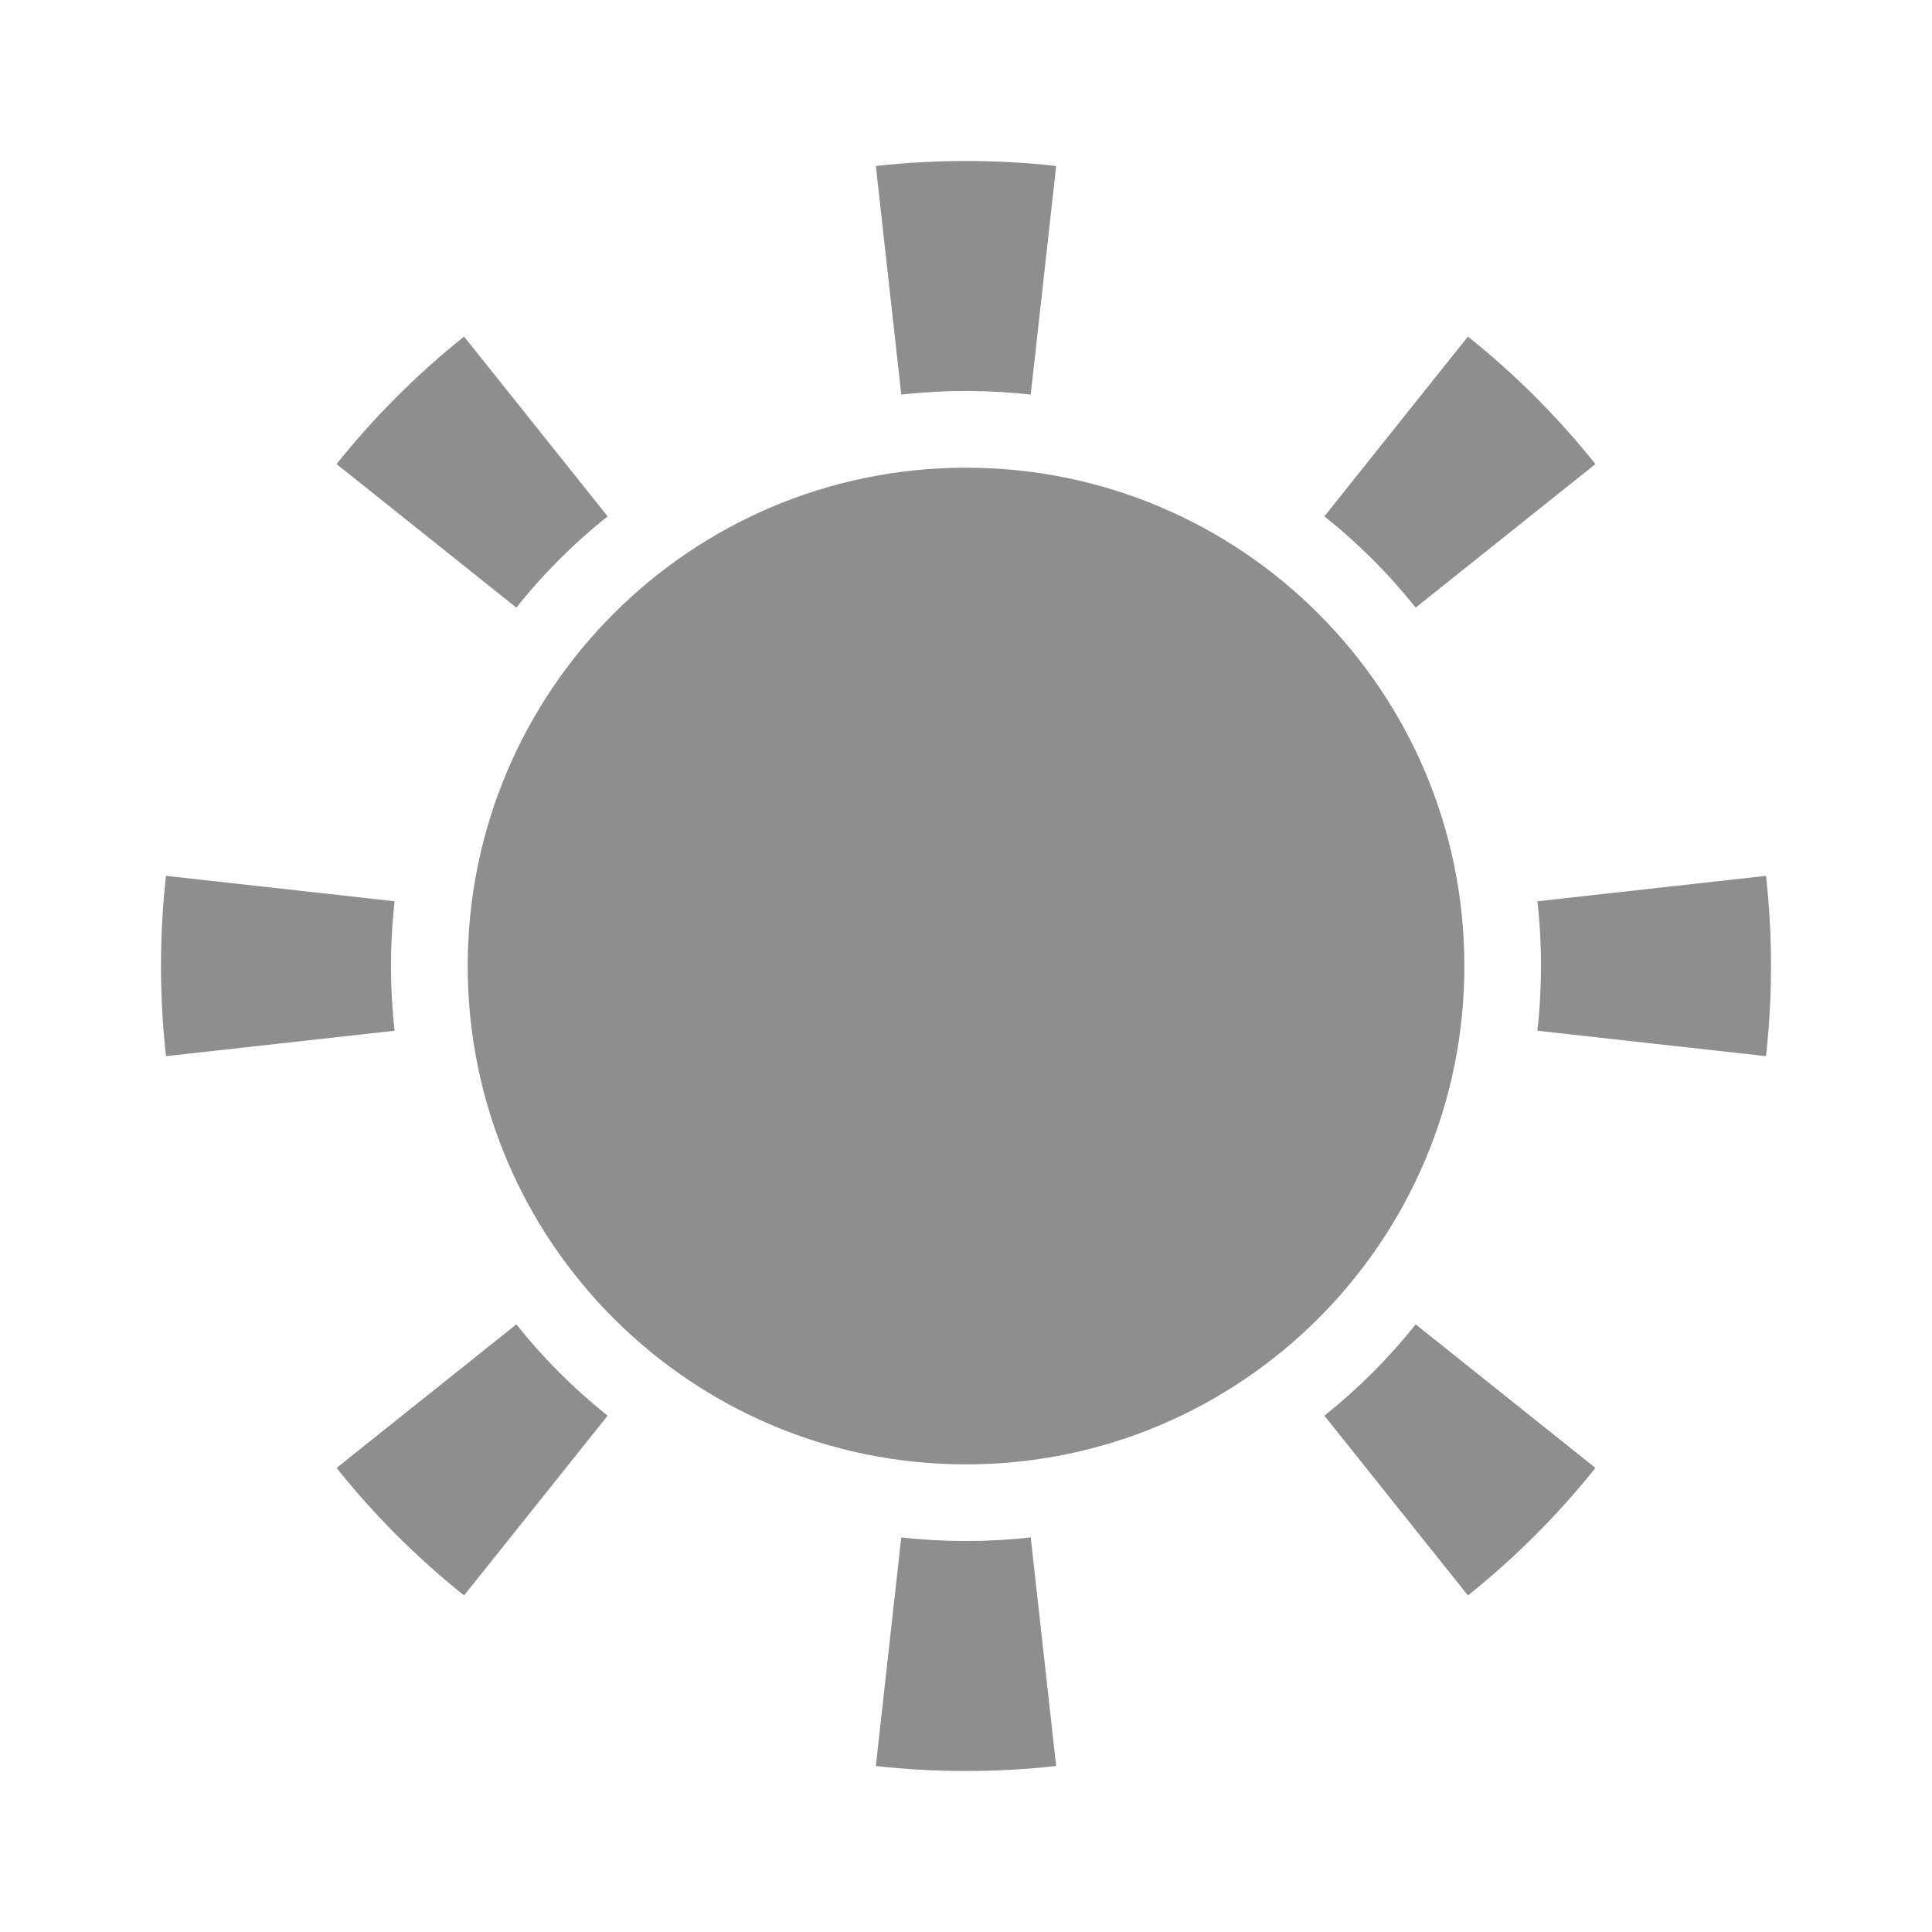 <svg width="24" height="24" viewBox="0 0 24 24" fill="none" xmlns="http://www.w3.org/2000/svg">
<path d="M19.098 12.804L21.938 13.12C21.965 12.879 21.983 12.635 21.993 12.389C21.998 12.26 22 12.13 22 12C22 11.621 21.979 11.248 21.938 10.88L19.098 11.196C19.128 11.459 19.143 11.727 19.143 12C19.143 12.12 19.14 12.239 19.134 12.357C19.127 12.507 19.115 12.656 19.098 12.804Z" fill="#8E8E8E"/>
<path d="M17.586 7.548L19.819 5.765C19.352 5.18 18.82 4.648 18.235 4.181L16.452 6.414C16.871 6.748 17.252 7.129 17.586 7.548Z" fill="#8E8E8E"/>
<path d="M12 2C12.379 2 12.752 2.021 13.12 2.062L12.804 4.902C12.541 4.872 12.273 4.857 12 4.857C11.727 4.857 11.459 4.872 11.196 4.902L10.88 2.062C11.248 2.021 11.621 2 12 2Z" fill="#8E8E8E"/>
<path d="M7.548 6.414L5.765 4.181C5.18 4.648 4.648 5.18 4.181 5.765L6.414 7.548C6.748 7.129 7.129 6.748 7.548 6.414Z" fill="#8E8E8E"/>
<path d="M2 12C2 11.621 2.021 11.248 2.062 10.88L4.902 11.196C4.872 11.459 4.857 11.727 4.857 12C4.857 12.273 4.872 12.541 4.902 12.804L2.062 13.12C2.021 12.752 2 12.379 2 12Z" fill="#8E8E8E"/>
<path d="M6.414 16.452L4.181 18.235C4.648 18.82 5.18 19.352 5.765 19.819L7.548 17.586C7.129 17.252 6.748 16.871 6.414 16.452Z" fill="#8E8E8E"/>
<path d="M11.196 19.098L10.88 21.938C11.248 21.979 11.621 22 12 22C12.379 22 12.752 21.979 13.12 21.938L12.804 19.098C12.541 19.128 12.273 19.143 12 19.143C11.727 19.143 11.459 19.128 11.196 19.098Z" fill="#8E8E8E"/>
<path d="M16.452 17.586L18.235 19.819C18.82 19.352 19.352 18.82 19.819 18.235L17.586 16.452C17.252 16.871 16.871 17.252 16.452 17.586Z" fill="#8E8E8E"/>
<path d="M12 18.191C15.419 18.191 18.191 15.419 18.191 12C18.191 8.581 15.419 5.81 12 5.81C8.581 5.81 5.81 8.581 5.81 12C5.81 15.419 8.581 18.191 12 18.191Z" fill="#8E8E8E"/>
</svg>
